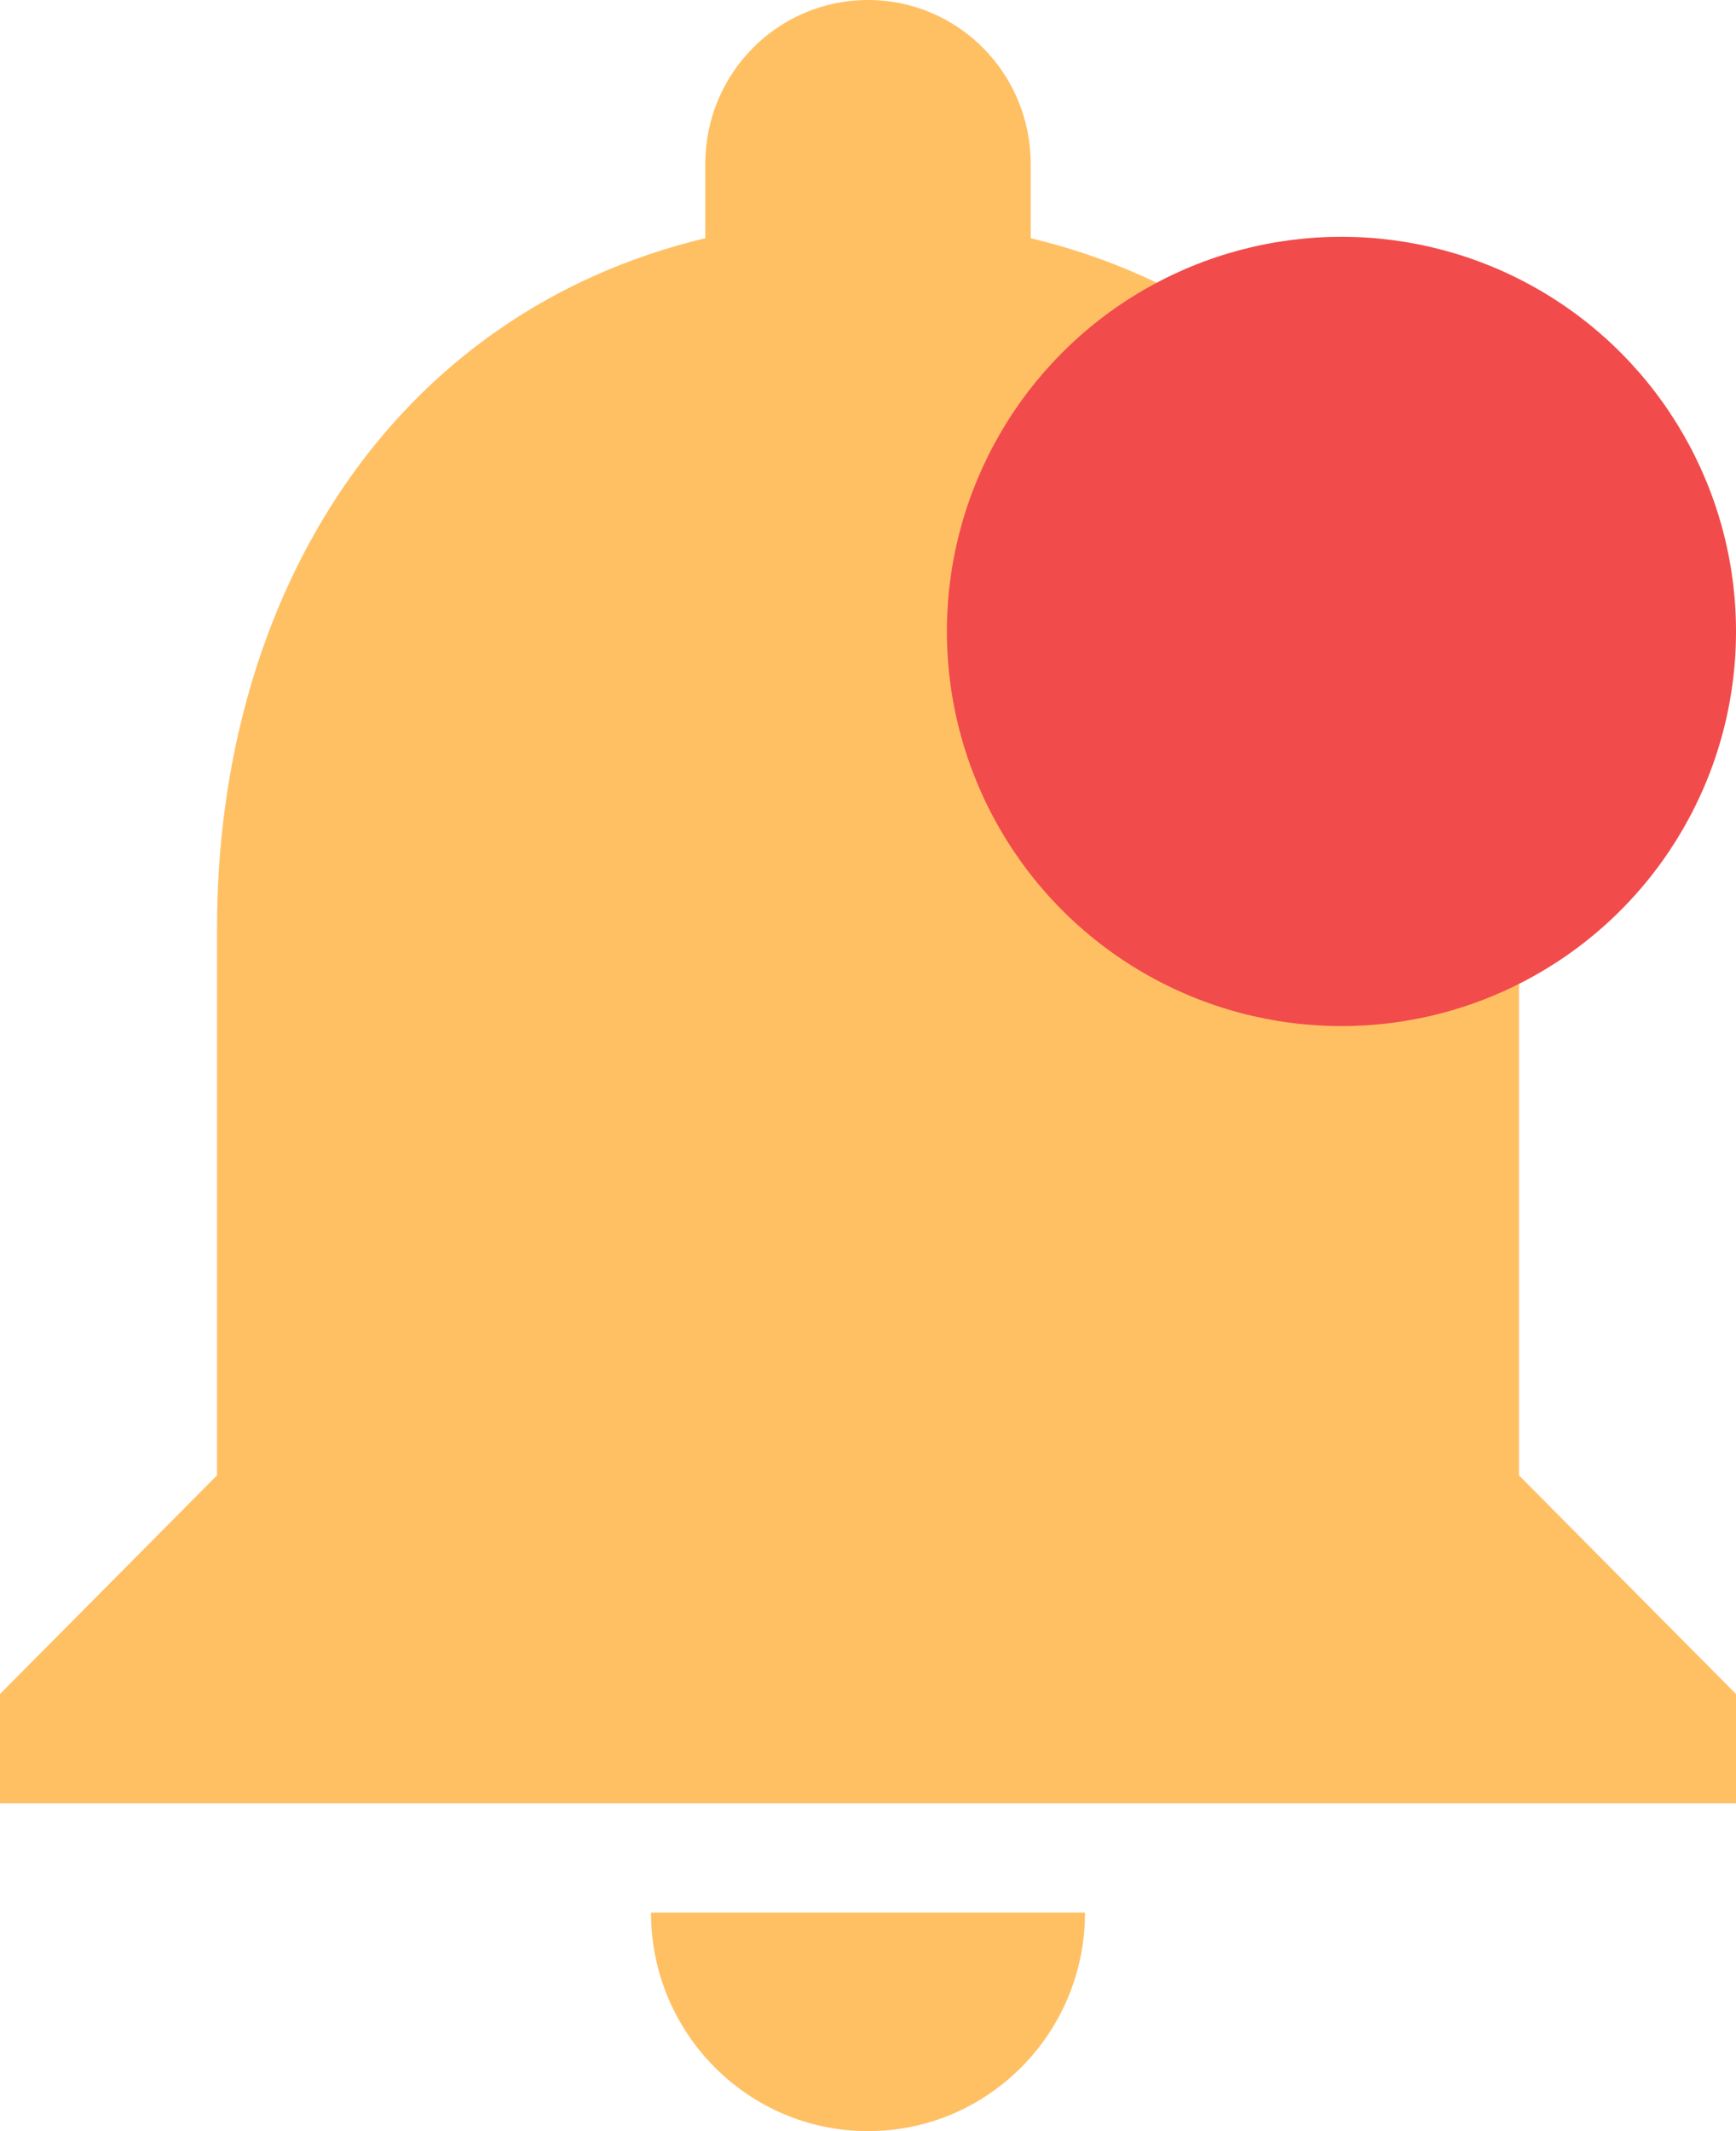<svg width="22" height="27" viewBox="0 0 22 27" fill="none" xmlns="http://www.w3.org/2000/svg">
<path d="M11 27C12.519 27 13.75 25.761 13.75 24.231H8.25C8.25 25.761 9.481 27 11 27ZM19.25 18.692V11.769C19.25 7.512 17.002 3.96 13.062 3.018V2.077C13.062 0.928 12.141 0 11 0C9.859 0 8.938 0.928 8.938 2.077V3.018C4.998 3.96 2.75 7.512 2.75 11.769V18.692L0 21.462V22.846H22V21.462L19.25 18.692Z" fill="#FFC063"/>
<circle cx="17" cy="8" r="5" fill="#F24B4B"/>
</svg>

